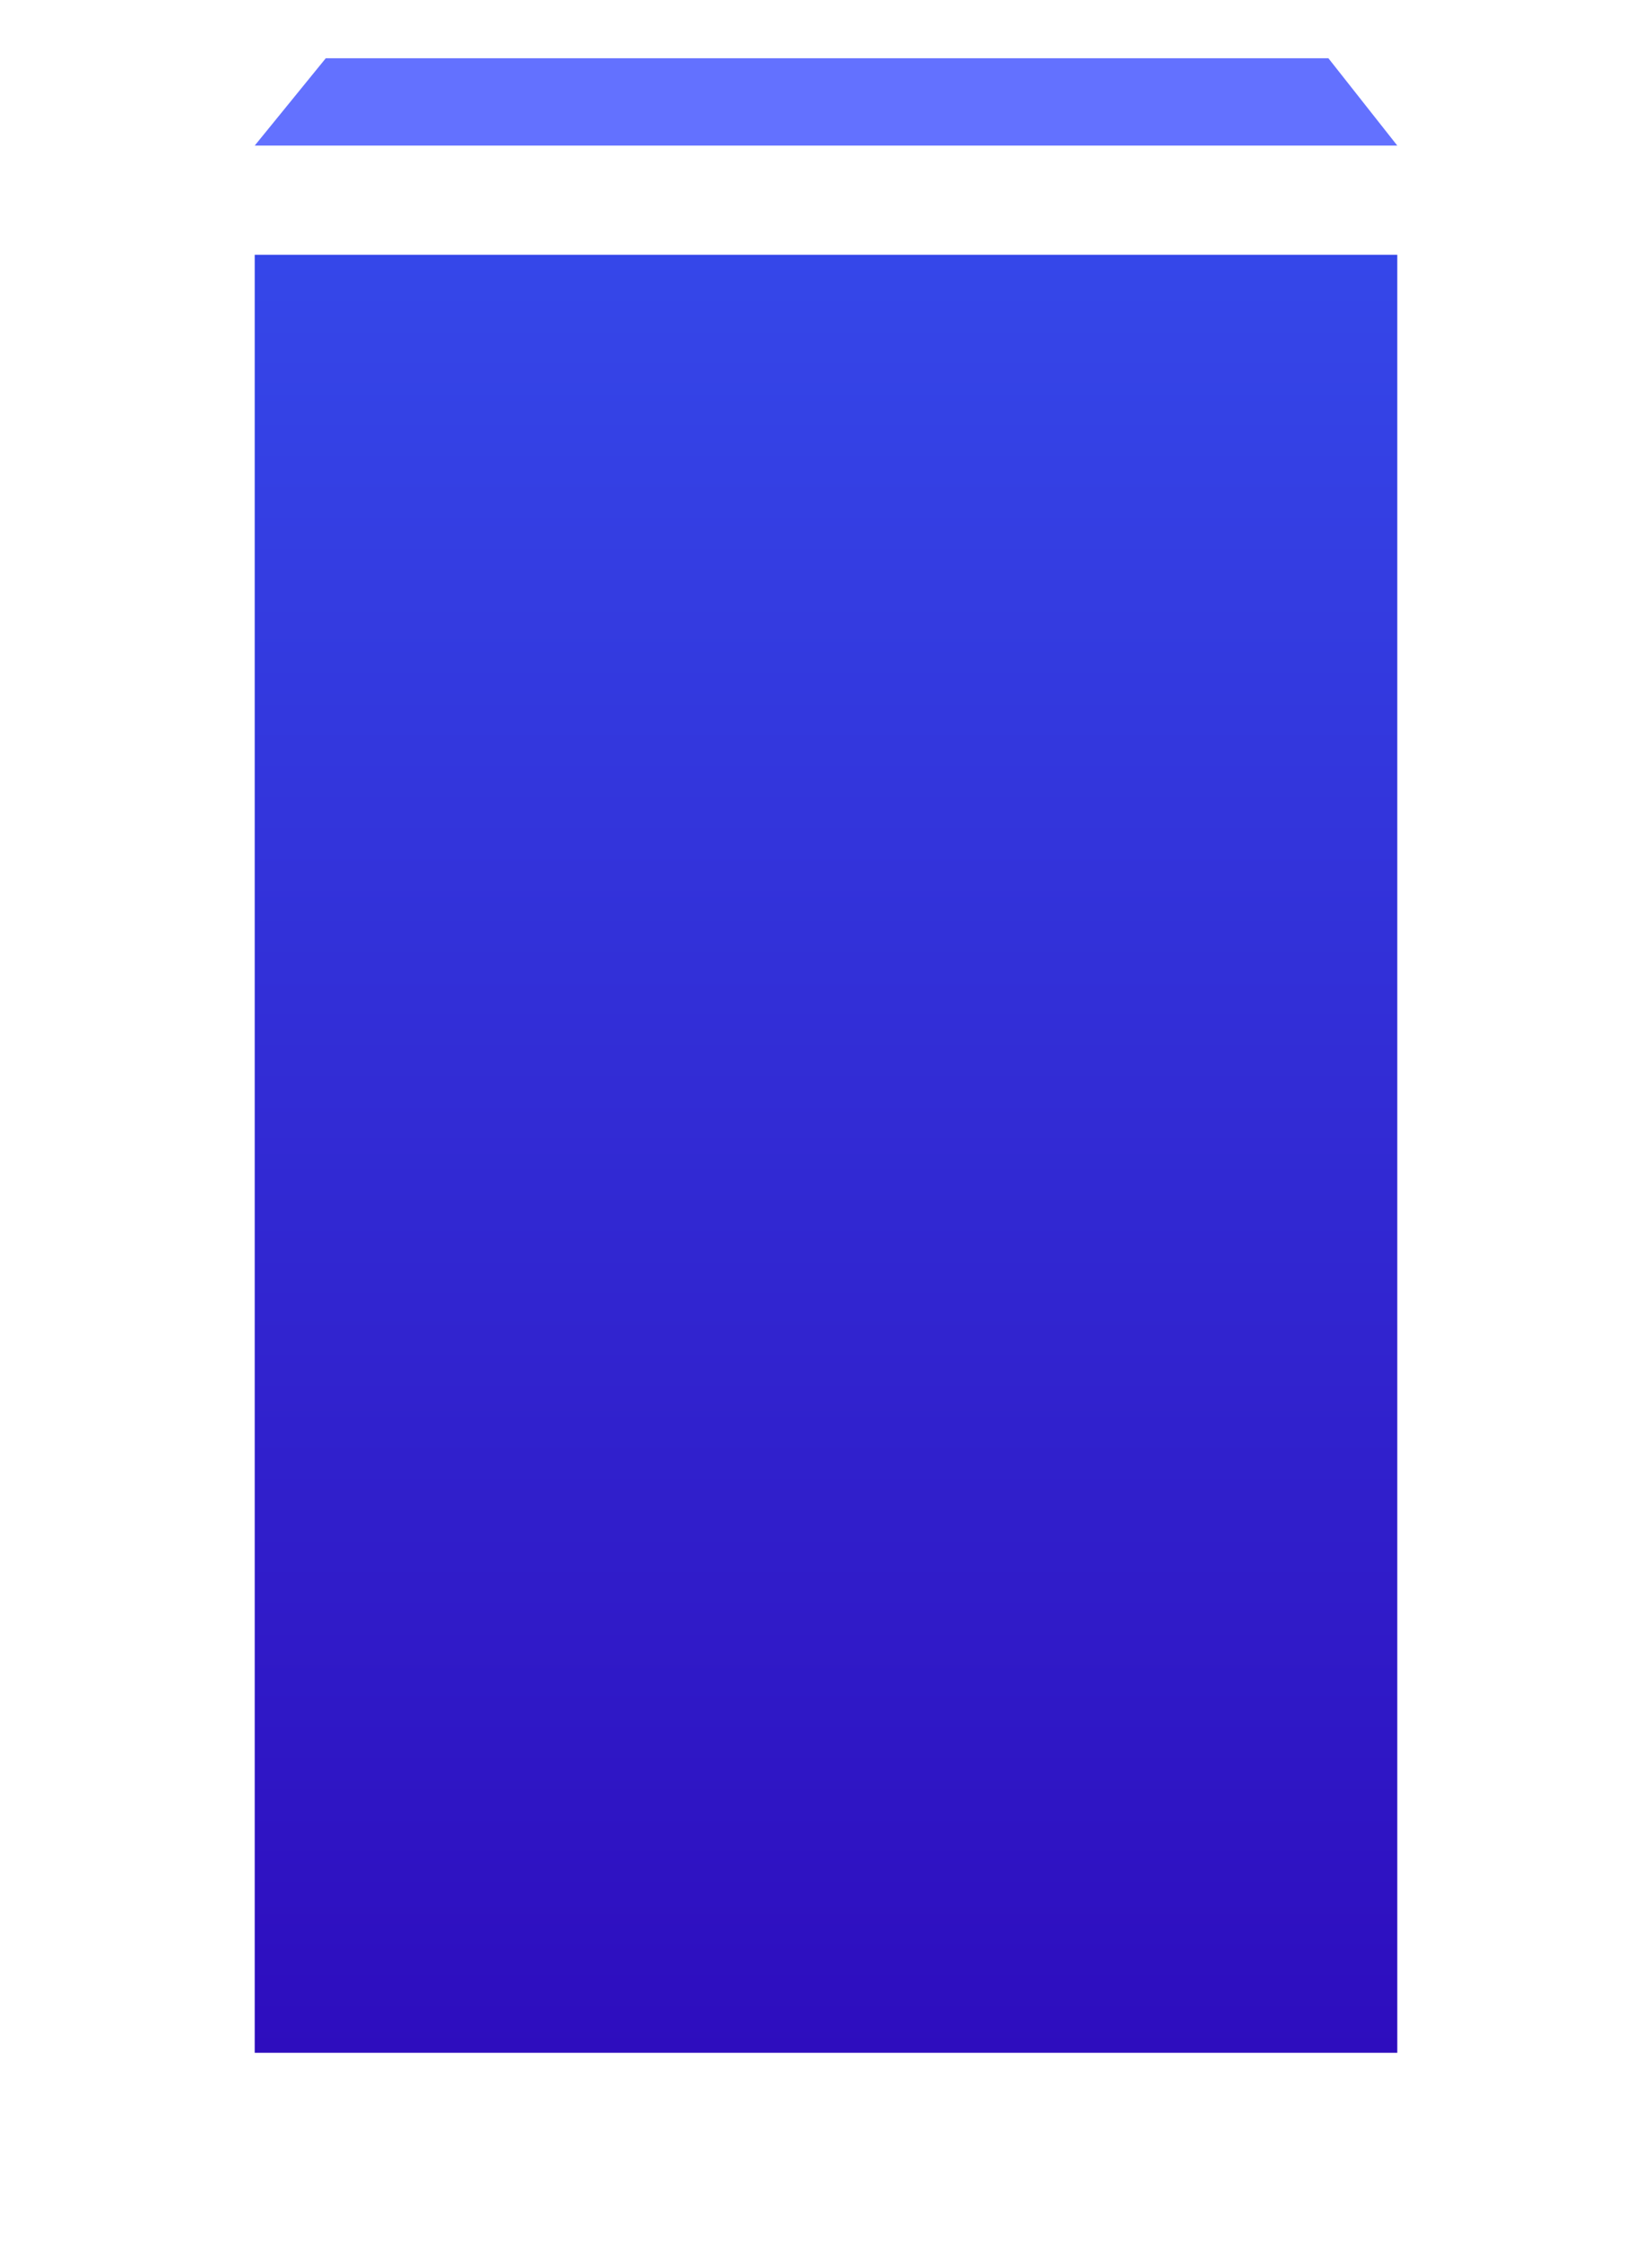 <svg width="227" height="308" viewBox="0 0 227 308" fill="none" xmlns="http://www.w3.org/2000/svg">
  <g filter="url(#filter0_d_26050_137129)">
    <path d="M35 20H192V267H35V20Z" fill="url(#paint0_linear_26050_137129)" />
  </g>

  <path d="M44.766 8L35 20H192L182.533 8H44.766Z" fill="#6371FF" />
  <defs>
    <filter id="filter0_d_26050_137129" x="0" y="0" width="227" height="317" filterUnits="userSpaceOnUse"
      color-interpolation-filters="sRGB">
      <feFlood flood-opacity="0" result="BackgroundImageFix" />
      <feColorMatrix in="SourceAlpha" type="matrix" values="0 0 0 0 0 0 0 0 0 0 0 0 0 0 0 0 0 0 127 0"
        result="hardAlpha" />
      <feOffset dy="15" />
      <feGaussianBlur stdDeviation="17.5" />
      <feColorMatrix type="matrix" values="0 0 0 0 0.129 0 0 0 0 0.133 0 0 0 0 0.145 0 0 0 0.08 0" />
      <feBlend mode="normal" in2="BackgroundImageFix" result="effect1_dropShadow_26050_137129" />
      <feBlend mode="normal" in="SourceGraphic" in2="effect1_dropShadow_26050_137129" result="shape" />
    </filter>
    <filter id="filter1_b_26050_137129" x="78.19" y="100.966" width="70.155" height="57.312"
      filterUnits="userSpaceOnUse" color-interpolation-filters="sRGB">
      <feFlood flood-opacity="0" result="BackgroundImageFix" />
      <feGaussianBlur in="BackgroundImageFix" stdDeviation="7" />
      <feComposite in2="SourceAlpha" operator="in" result="effect1_backgroundBlur_26050_137129" />
      <feBlend mode="normal" in="SourceGraphic" in2="effect1_backgroundBlur_26050_137129" result="shape" />
    </filter>
    <linearGradient id="paint0_linear_26050_137129" x1="113.5" y1="20" x2="113.5" y2="267"
      gradientUnits="userSpaceOnUse">
      <stop stop-color="#3547E9" />
      <stop offset="1" stop-color="#2E0DBE" />
    </linearGradient>
  </defs>
</svg>